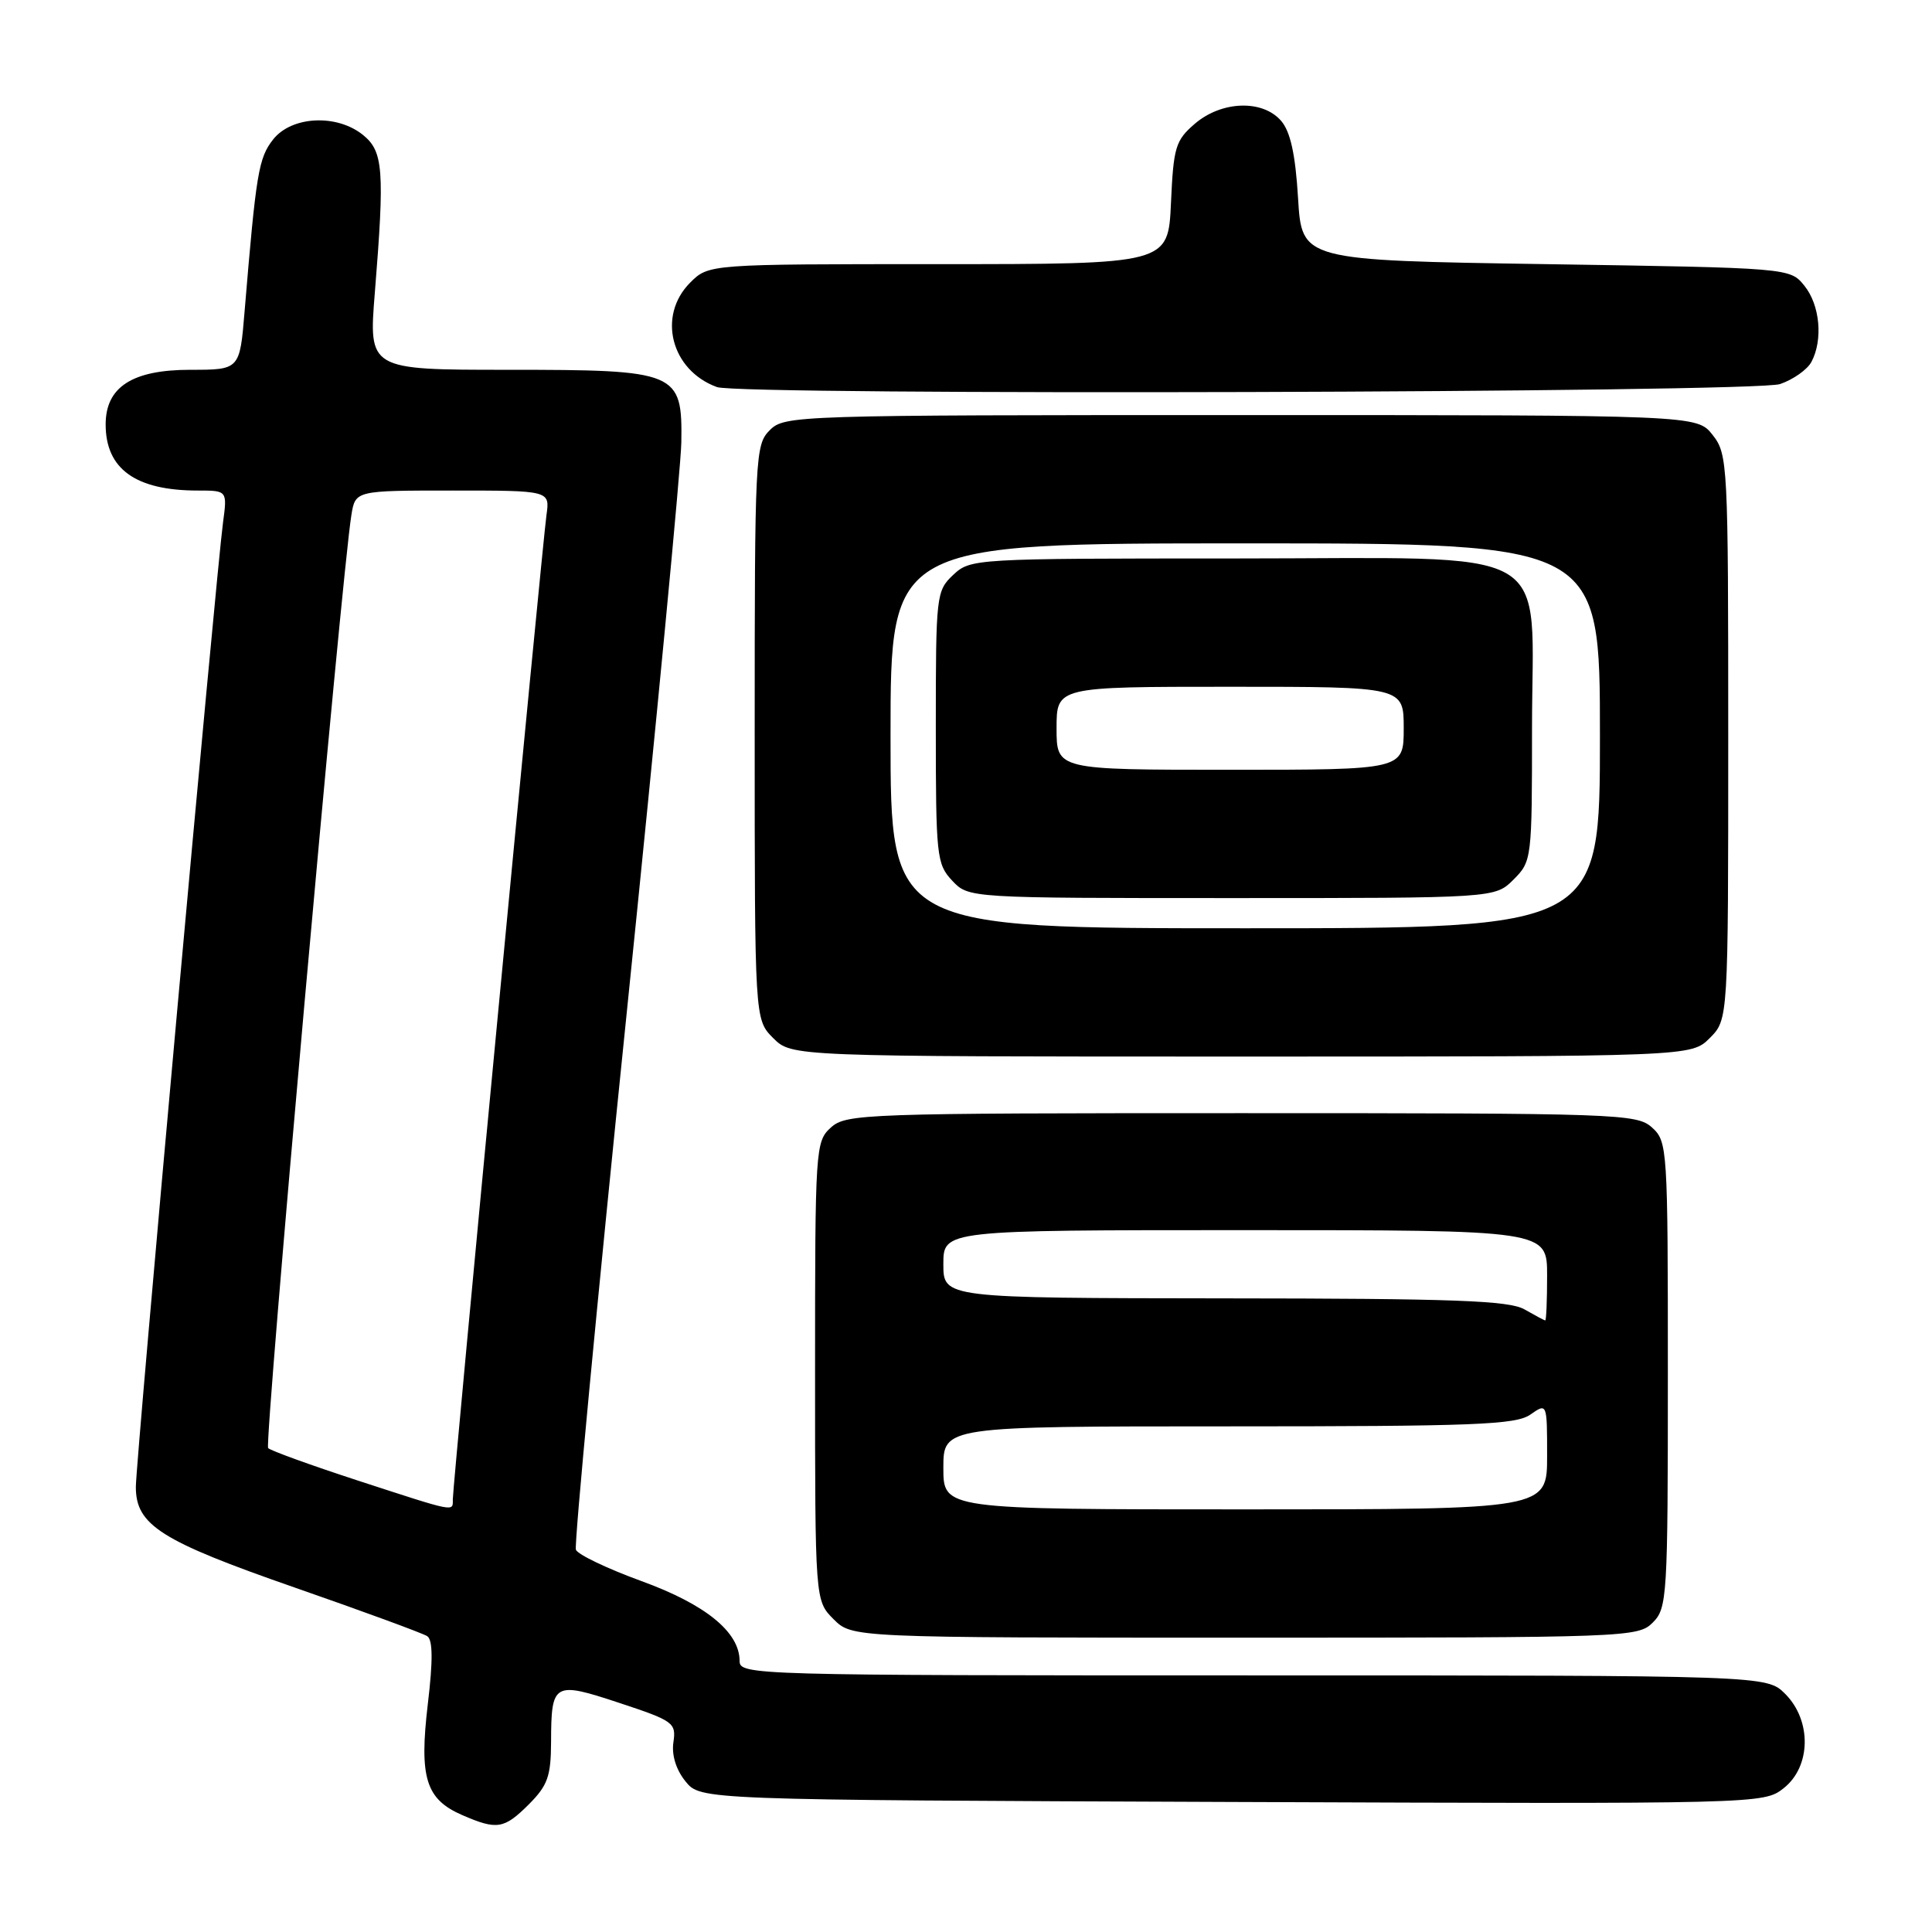 <?xml version="1.0" encoding="UTF-8" standalone="no"?>
<!DOCTYPE svg PUBLIC "-//W3C//DTD SVG 1.1//EN" "http://www.w3.org/Graphics/SVG/1.1/DTD/svg11.dtd" >
<svg xmlns="http://www.w3.org/2000/svg" xmlns:xlink="http://www.w3.org/1999/xlink" version="1.1" viewBox="0 0 256 256">
 <g >
 <path fill="currentColor"
d=" M 70.08 239.08 C 72.57 236.58 73.00 235.37 73.02 230.83 C 73.04 222.93 73.35 222.76 82.08 225.65 C 89.25 228.02 89.61 228.28 89.23 230.86 C 88.98 232.56 89.58 234.49 90.83 236.04 C 92.82 238.50 92.82 238.50 163.25 238.77 C 233.40 239.04 233.69 239.03 236.34 236.95 C 239.98 234.09 240.08 227.99 236.55 224.45 C 234.09 222.00 234.09 222.00 166.05 222.00 C 99.57 222.00 98.00 221.96 98.00 220.08 C 98.00 216.26 93.49 212.59 84.99 209.50 C 80.46 207.85 76.55 205.98 76.31 205.35 C 76.06 204.72 79.09 172.77 83.03 134.35 C 86.97 95.93 90.23 61.85 90.28 58.61 C 90.42 49.25 89.82 49.00 67.31 49.00 C 48.84 49.00 48.84 49.00 49.67 38.75 C 50.98 22.54 50.79 20.06 48.11 17.89 C 44.63 15.07 38.64 15.37 36.19 18.48 C 34.26 20.94 33.94 22.86 32.41 41.25 C 31.77 49.00 31.77 49.00 25.20 49.00 C 17.53 49.00 14.00 51.28 14.00 56.24 C 14.00 62.15 17.97 65.00 26.21 65.00 C 30.12 65.00 30.12 65.00 29.55 69.25 C 28.63 76.08 18.00 193.65 18.00 197.02 C 18.00 202.09 21.28 204.17 39.03 210.35 C 48.11 213.51 56.03 216.42 56.61 216.80 C 57.35 217.29 57.38 220.01 56.69 225.78 C 55.53 235.56 56.41 238.41 61.25 240.51 C 65.86 242.51 66.79 242.36 70.08 239.08 Z  M 219.00 215.00 C 220.91 213.09 221.00 211.67 221.00 182.15 C 221.00 152.07 220.95 151.26 218.90 149.40 C 216.88 147.58 214.52 147.50 164.50 147.50 C 114.48 147.50 112.12 147.58 110.10 149.40 C 108.05 151.26 108.00 152.07 108.00 181.70 C 108.00 212.09 108.00 212.09 110.45 214.55 C 112.91 217.00 112.91 217.00 164.95 217.00 C 215.67 217.00 217.05 216.95 219.00 215.00 Z  M 226.55 137.55 C 229.00 135.09 229.00 135.09 229.00 97.68 C 229.00 61.35 228.94 60.19 226.93 57.63 C 224.85 55.00 224.85 55.00 164.43 55.00 C 105.33 55.00 103.96 55.04 102.00 57.00 C 100.07 58.93 100.00 60.33 100.00 97.05 C 100.00 135.09 100.00 135.09 102.45 137.55 C 104.91 140.00 104.91 140.00 164.50 140.00 C 224.09 140.00 224.09 140.00 226.55 137.55 Z  M 235.87 50.89 C 237.62 50.29 239.48 48.97 240.02 47.96 C 241.58 45.04 241.16 40.42 239.09 37.86 C 237.18 35.50 237.18 35.50 204.84 35.00 C 172.50 34.50 172.50 34.50 172.00 26.27 C 171.65 20.45 170.99 17.45 169.76 16.02 C 167.31 13.17 161.87 13.35 158.32 16.40 C 155.76 18.60 155.49 19.50 155.16 26.90 C 154.79 35.00 154.79 35.00 124.35 35.00 C 93.91 35.00 93.91 35.00 91.45 37.45 C 87.06 41.85 88.91 49.07 95.00 51.29 C 98.08 52.42 232.60 52.04 235.87 50.89 Z  M 47.32 196.15 C 41.17 194.14 35.86 192.22 35.53 191.88 C 34.99 191.32 45.25 76.30 46.56 68.25 C 47.09 65.00 47.09 65.00 59.98 65.00 C 72.87 65.00 72.87 65.00 72.41 68.25 C 71.86 72.15 60.00 196.74 60.00 198.66 C 60.00 200.35 60.55 200.46 47.32 196.15 Z  M 125.00 194.50 C 125.00 189.00 125.00 189.00 162.78 189.00 C 195.35 189.00 200.86 188.79 202.78 187.44 C 205.00 185.89 205.00 185.89 205.00 192.94 C 205.00 200.00 205.00 200.00 165.00 200.00 C 125.00 200.00 125.00 200.00 125.00 194.50 Z  M 202.00 173.50 C 199.96 172.33 192.66 172.06 162.25 172.04 C 125.00 172.00 125.00 172.00 125.00 167.50 C 125.00 163.00 125.00 163.00 165.00 163.00 C 205.00 163.00 205.00 163.00 205.00 169.00 C 205.00 172.30 204.89 174.98 204.75 174.96 C 204.61 174.95 203.38 174.29 202.00 173.50 Z  M 118.00 97.50 C 118.00 72.00 118.00 72.00 165.00 72.00 C 212.00 72.00 212.00 72.00 212.00 97.50 C 212.00 123.00 212.00 123.00 165.00 123.00 C 118.00 123.00 118.00 123.00 118.00 97.50 Z  M 200.55 116.55 C 202.97 114.13 203.00 113.84 203.00 96.50 C 203.00 71.70 207.05 74.00 163.36 74.00 C 129.08 74.00 128.60 74.03 126.31 76.17 C 124.06 78.29 124.00 78.83 124.00 96.36 C 124.00 113.48 124.11 114.49 126.17 116.69 C 128.35 119.00 128.35 119.00 163.22 119.00 C 198.09 119.00 198.09 119.00 200.55 116.55 Z  M 140.00 96.50 C 140.00 91.00 140.00 91.00 163.00 91.00 C 186.00 91.00 186.00 91.00 186.00 96.50 C 186.00 102.00 186.00 102.00 163.00 102.00 C 140.00 102.00 140.00 102.00 140.00 96.50 Z "/>
</g>
</svg>